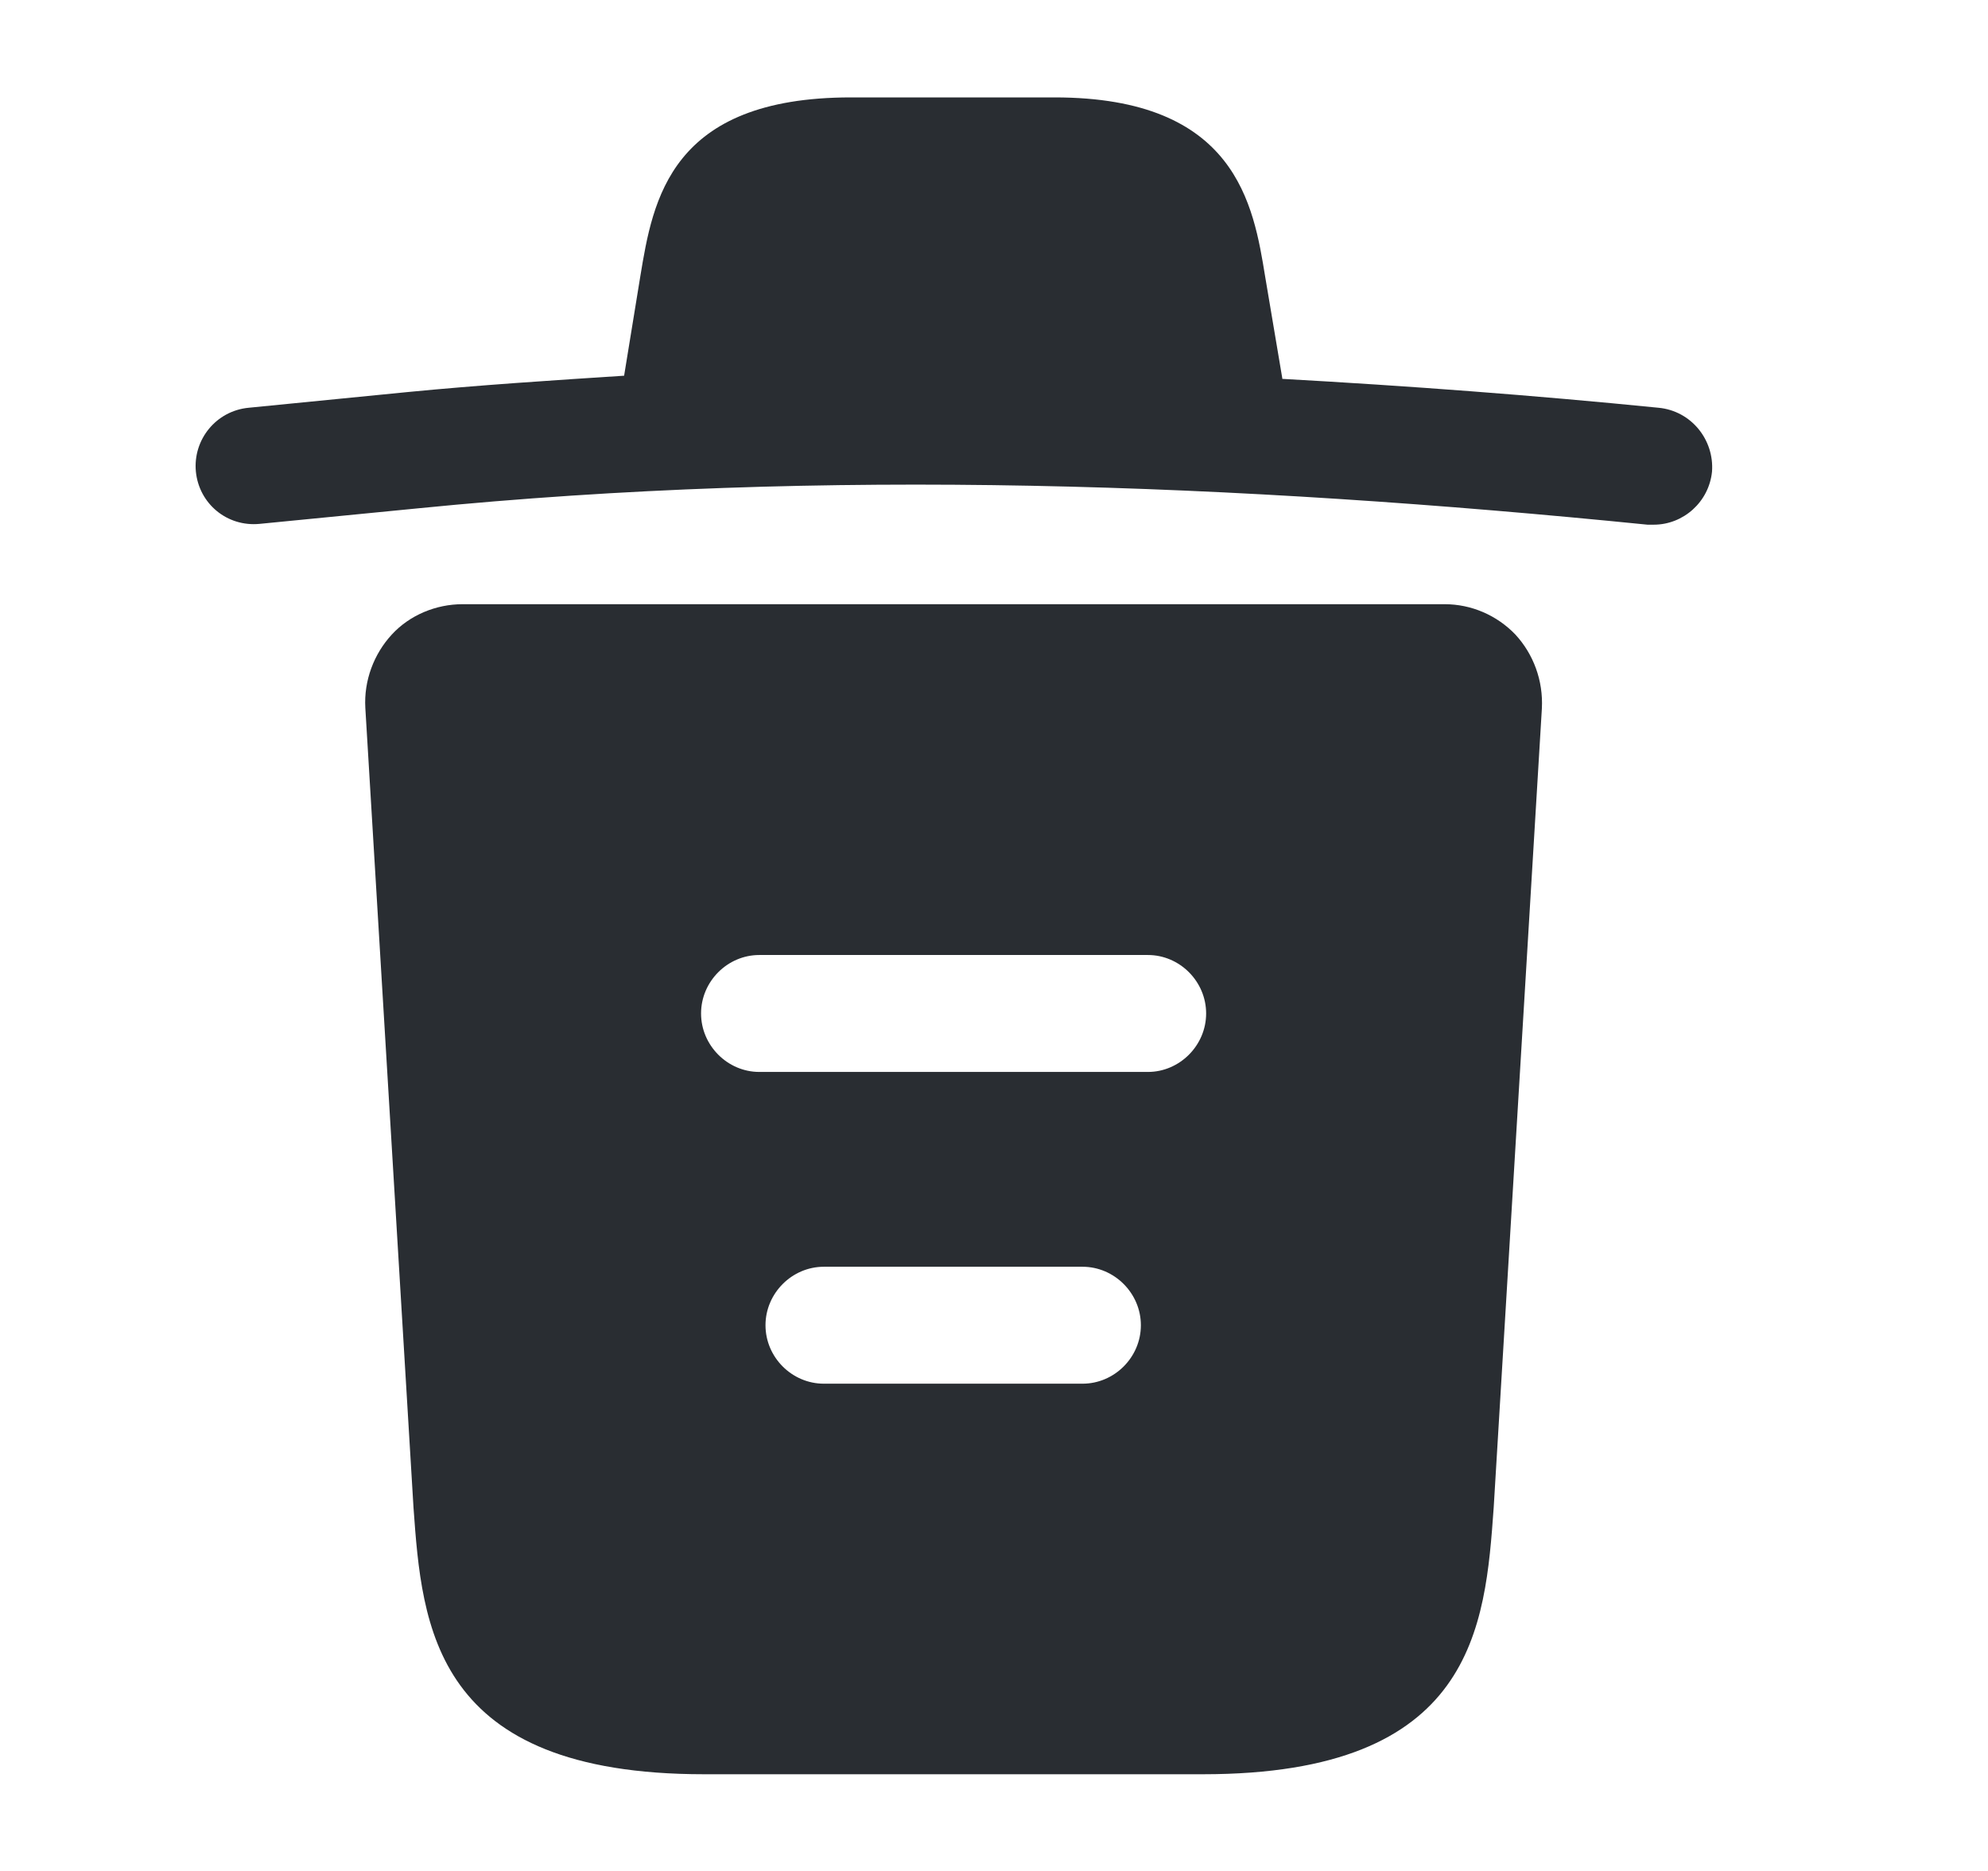 <svg width="17" height="16" viewBox="0 0 17 16" fill="none" xmlns="http://www.w3.org/2000/svg">
<path d="M14.182 3.487C13.112 3.38 12.042 3.3 10.965 3.24V3.233L10.819 2.367C10.719 1.753 10.573 0.833 9.018 0.833H7.277C5.729 0.833 5.583 1.713 5.476 2.36L5.337 3.213C4.719 3.253 4.101 3.293 3.483 3.353L2.127 3.487C1.848 3.513 1.649 3.76 1.675 4.033C1.702 4.307 1.941 4.507 2.22 4.48L3.576 4.347C7.058 4 10.566 4.133 14.088 4.487C14.108 4.487 14.122 4.487 14.142 4.487C14.394 4.487 14.614 4.293 14.64 4.033C14.66 3.76 14.461 3.513 14.182 3.487Z" fill="#292D32"/>
<path d="M12.959 5.427C12.799 5.26 12.58 5.167 12.354 5.167H3.955C3.729 5.167 3.503 5.26 3.35 5.427C3.197 5.593 3.111 5.82 3.124 6.053L3.536 12.893C3.609 13.907 3.702 15.173 6.021 15.173H10.287C12.607 15.173 12.7 13.913 12.773 12.893L13.185 6.06C13.198 5.82 13.112 5.593 12.959 5.427ZM9.257 11.833H7.045C6.772 11.833 6.546 11.607 6.546 11.333C6.546 11.06 6.772 10.833 7.045 10.833H9.257C9.53 10.833 9.756 11.06 9.756 11.333C9.756 11.607 9.53 11.833 9.257 11.833ZM9.816 9.167H6.493C6.221 9.167 5.995 8.94 5.995 8.667C5.995 8.393 6.221 8.167 6.493 8.167H9.816C10.088 8.167 10.314 8.393 10.314 8.667C10.314 8.94 10.088 9.167 9.816 9.167Z" fill="#292D32"/>
</svg>

